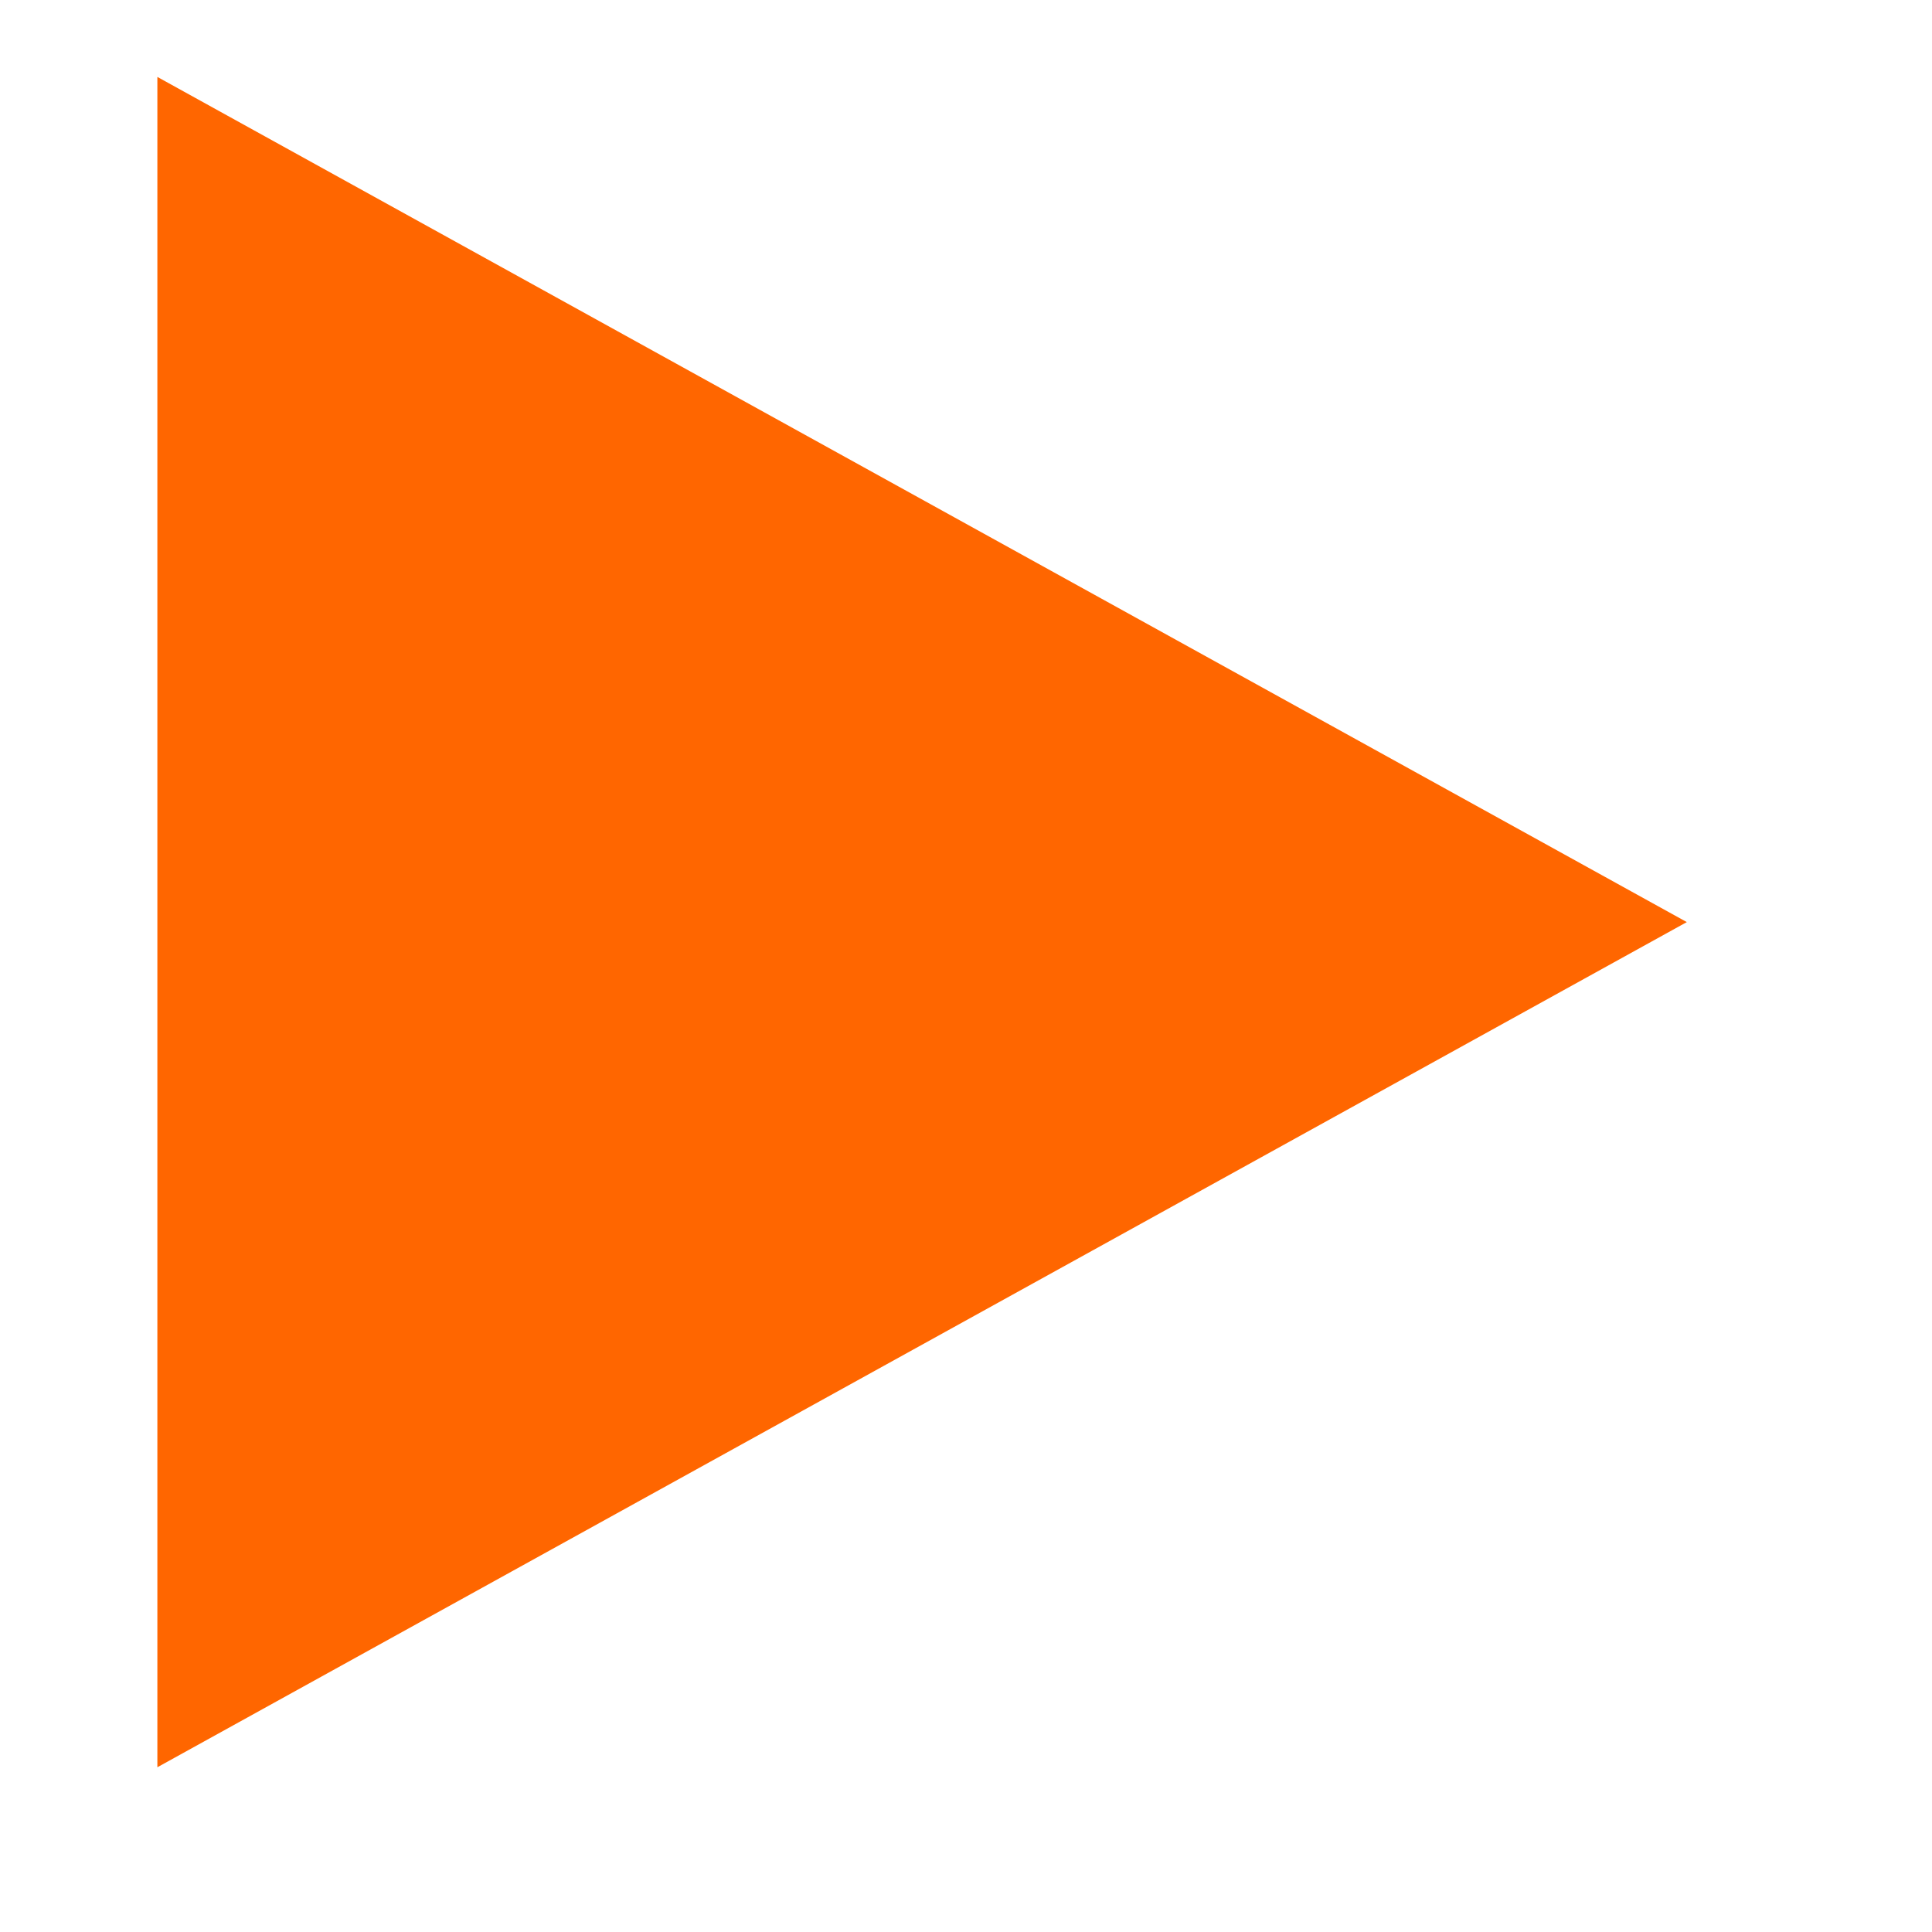 <?xml version="1.0" encoding="UTF-8" standalone="no"?>
<svg
   xmlns:dc="http://purl.org/dc/elements/1.1/"
   xmlns:cc="http://creativecommons.org/ns#"
   xmlns:rdf="http://www.w3.org/1999/02/22-rdf-syntax-ns#"
   xmlns:svg="http://www.w3.org/2000/svg"
   xmlns="http://www.w3.org/2000/svg"
   viewBox="0 0 22 22"
   height="21"
   width="21"
   version="1.1"
   id="svg4">
  <defs
     id="defs8" />
  <path
     style="fill:#ff6600;stroke-width:1"
     d="M 1.792,0.876 19.208,10.5 1.792,20.124 Z"
     id="path2" />
</svg>
